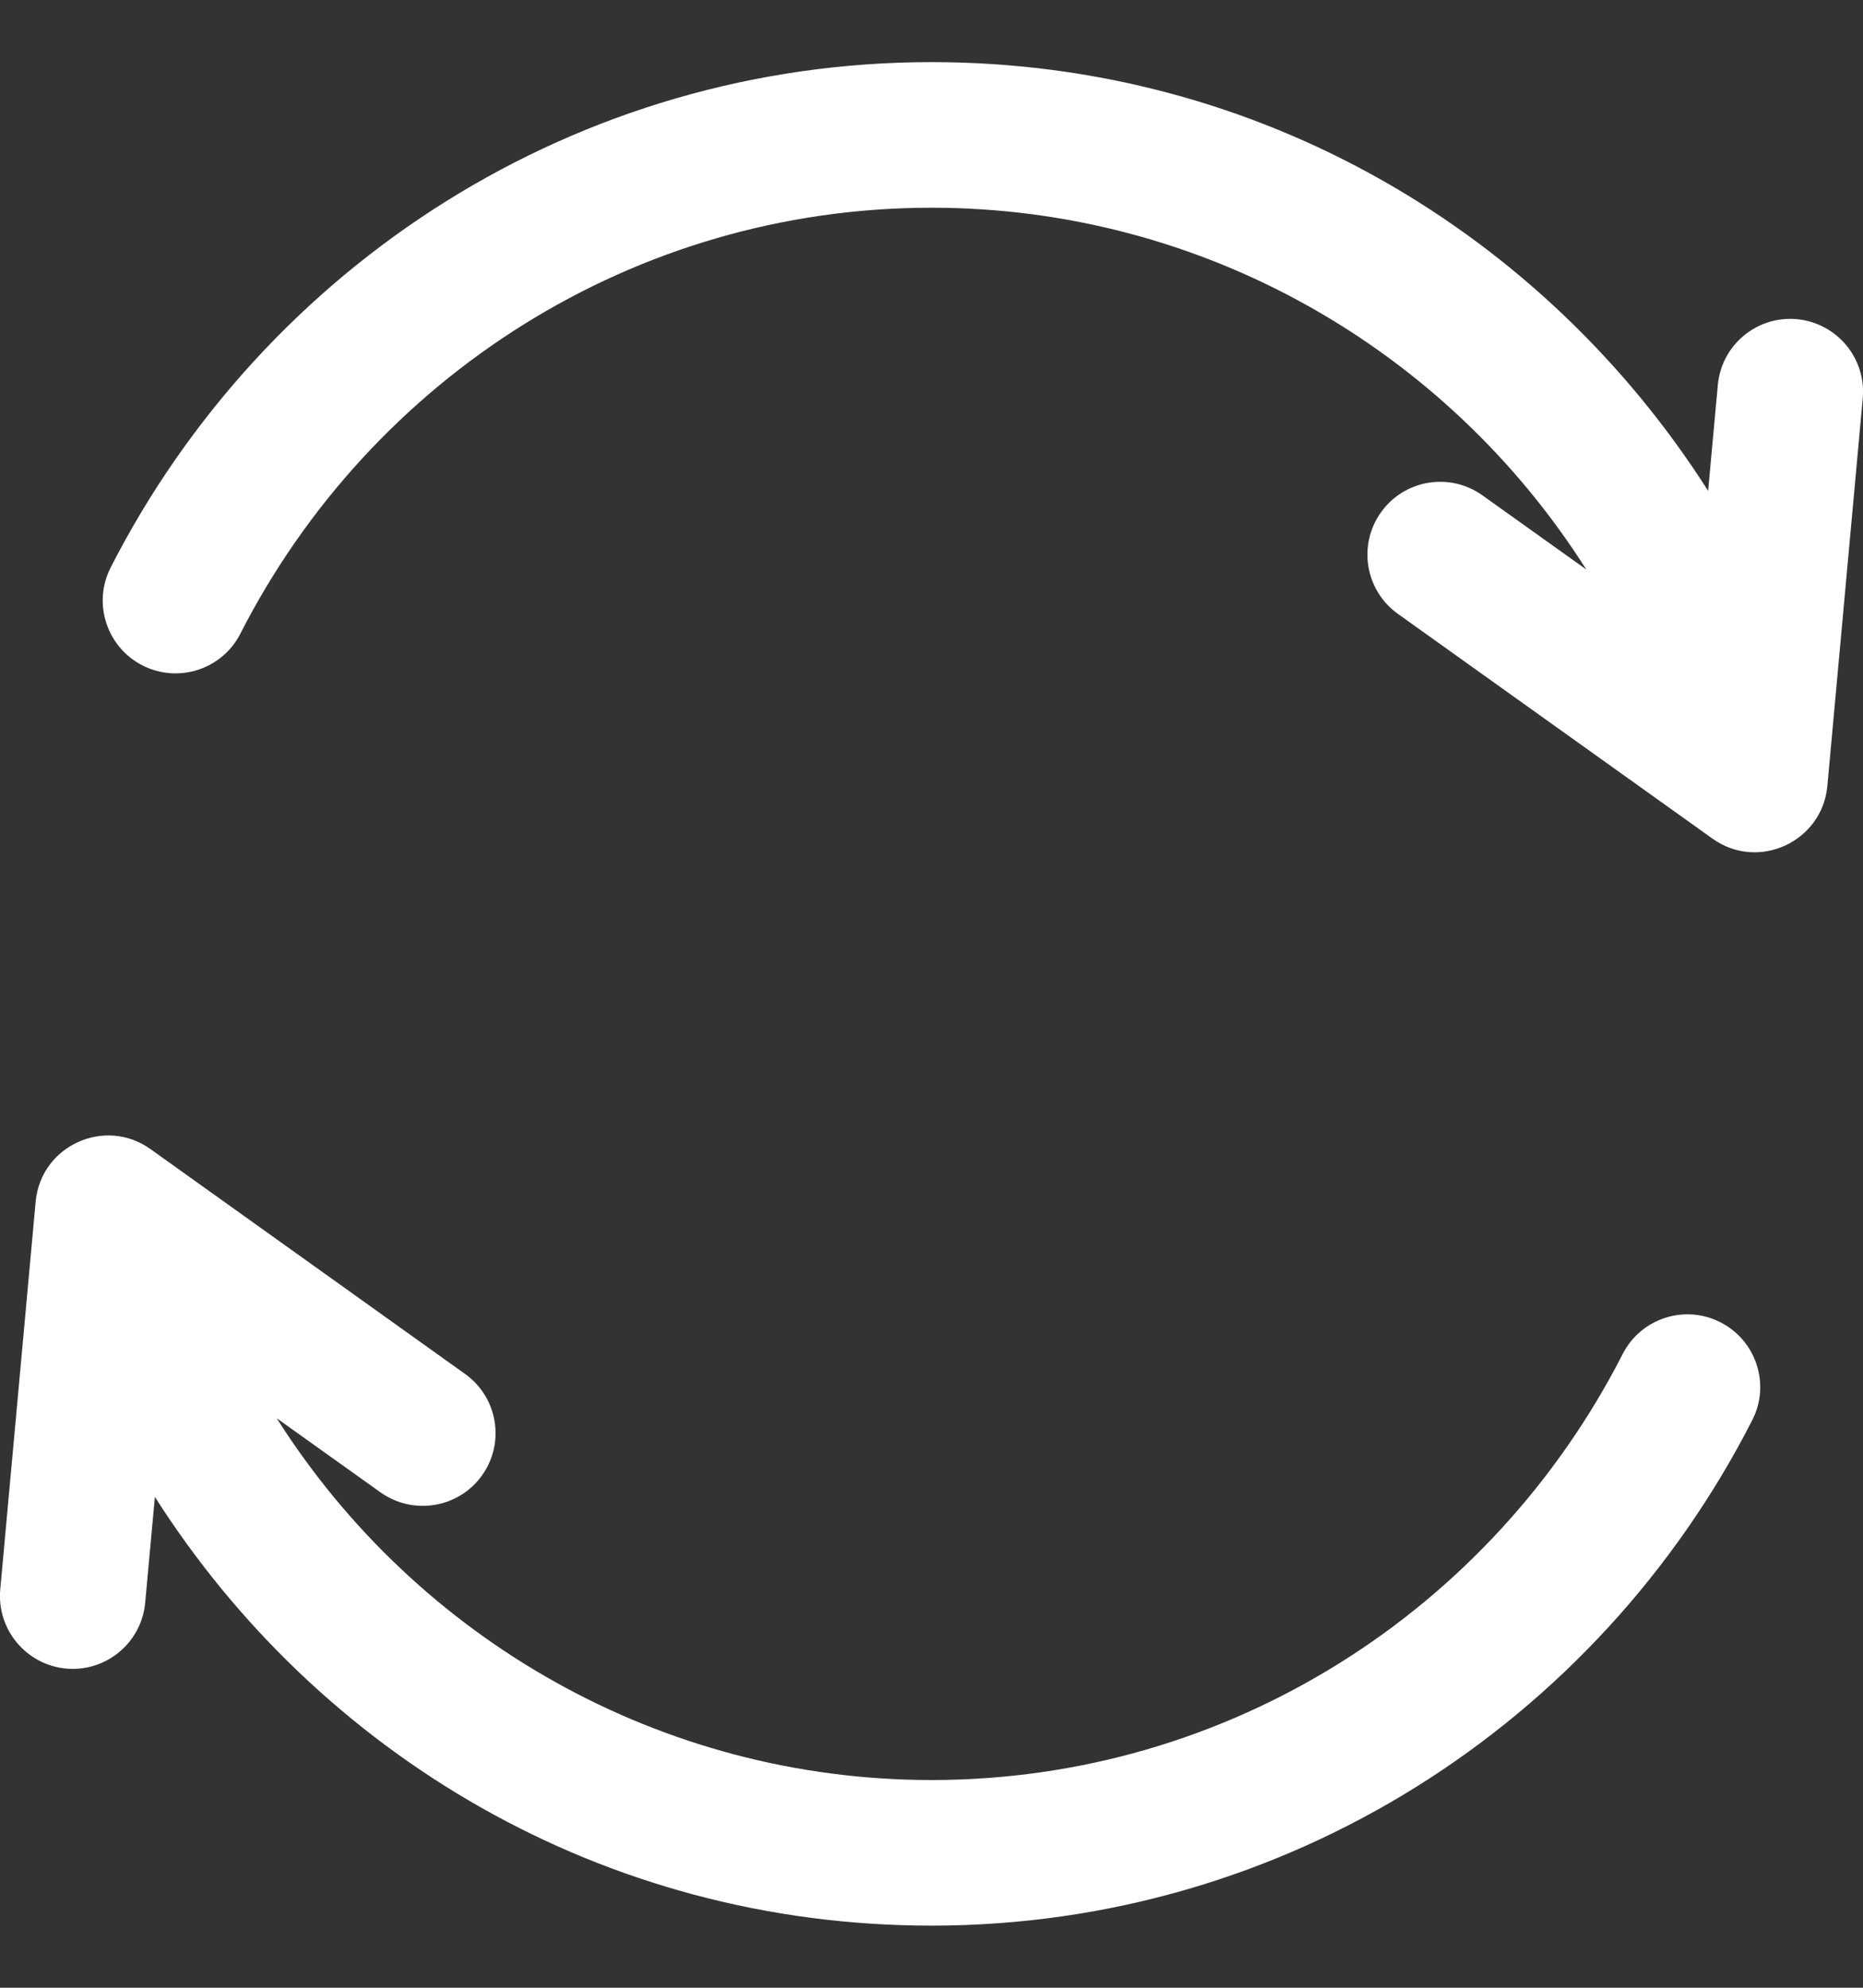 <svg width="15" height="16" viewBox="0 0 15 16" fill="none" xmlns="http://www.w3.org/2000/svg">
<rect x="0" y="0" width="15" height="16" fill="#333333" stroke="none"/>
<g clip-path="url(#clip0_321_24244)">
<path d="M14.467 2.569C14.145 2.54 13.86 2.777 13.831 3.1L13.753 3.951C12.436 1.883 10.149 0.5 7.5 0.5C4.65 0.5 2.138 2.127 0.891 4.568C0.744 4.856 0.859 5.209 1.147 5.356C1.435 5.503 1.788 5.389 1.935 5.101C2.99 3.035 5.109 1.672 7.5 1.672C9.679 1.672 11.645 2.807 12.772 4.584L11.937 3.988C11.673 3.799 11.307 3.86 11.119 4.124C10.931 4.387 10.992 4.753 11.255 4.941L13.789 6.751C14.16 7.015 14.672 6.773 14.713 6.327L14.998 3.206C15.027 2.884 14.79 2.599 14.467 2.569ZM13.853 10.644C13.565 10.496 13.212 10.611 13.065 10.899C12.01 12.965 9.891 14.328 7.5 14.328C5.321 14.328 3.354 13.193 2.228 11.416L3.063 12.012C3.327 12.2 3.693 12.139 3.881 11.876C4.069 11.613 4.008 11.247 3.744 11.059L1.211 9.249C0.844 8.987 0.328 9.222 0.287 9.673L0.002 12.794C-0.027 13.116 0.211 13.401 0.533 13.431C0.855 13.46 1.14 13.222 1.169 12.9L1.247 12.049C2.564 14.117 4.851 15.5 7.5 15.5C10.35 15.5 12.862 13.873 14.108 11.432C14.256 11.144 14.141 10.791 13.853 10.644Z" fill="white"/>
</g>
<defs>
<clipPath id="clip0_321_24244">
<rect width="15" height="15" fill="white" transform="translate(0 0.5)"/>
</clipPath>
</defs>
</svg>
